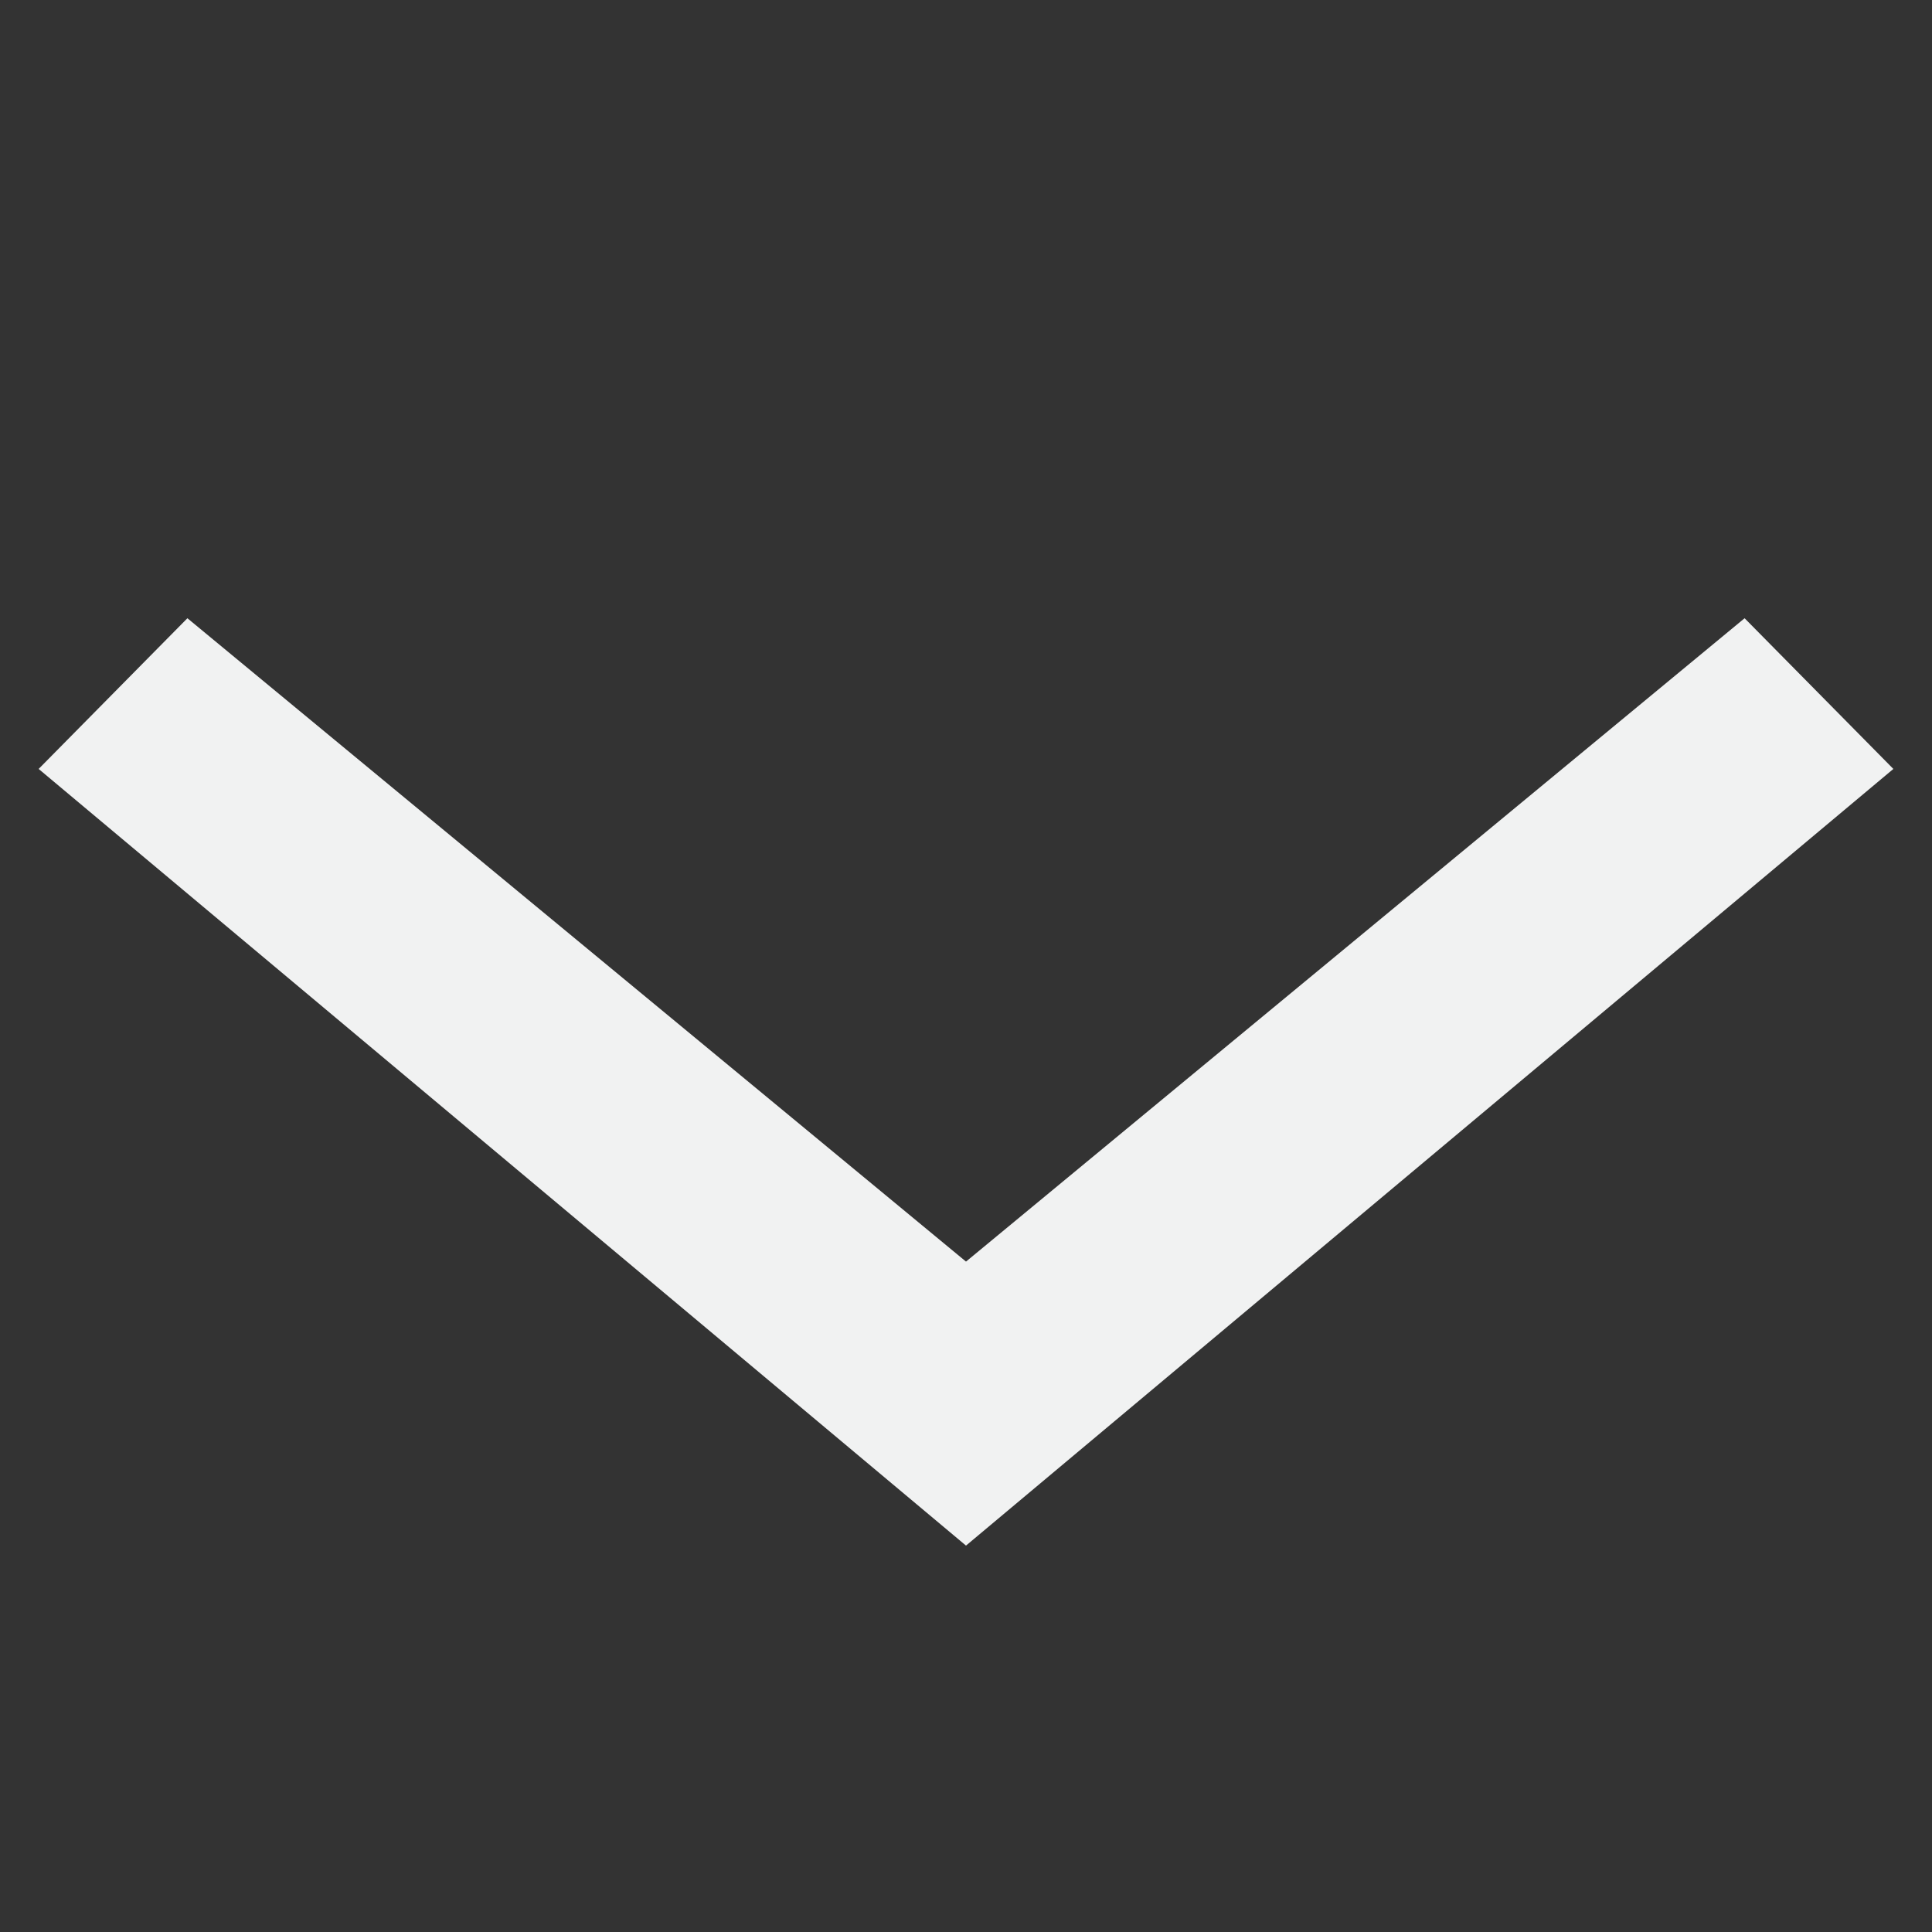 <svg xmlns="http://www.w3.org/2000/svg" version="1.1" x="0" y="0" width="100" height="100" viewBox="50 50 100 100" overflow="visible" enable-background="new 50 50 100 100" xml:space="preserve"><rect x="50" y="50" width="100" height="100" fill="#333333" stroke="none"/><circle display="none" fill="#231F20" cx="100" cy="100" r="100"/><polygon fill="#F1F2F2" points="100 130 52 89.8 59.7 82 100 115.3 140.3 82 148 89.8 "/></svg>